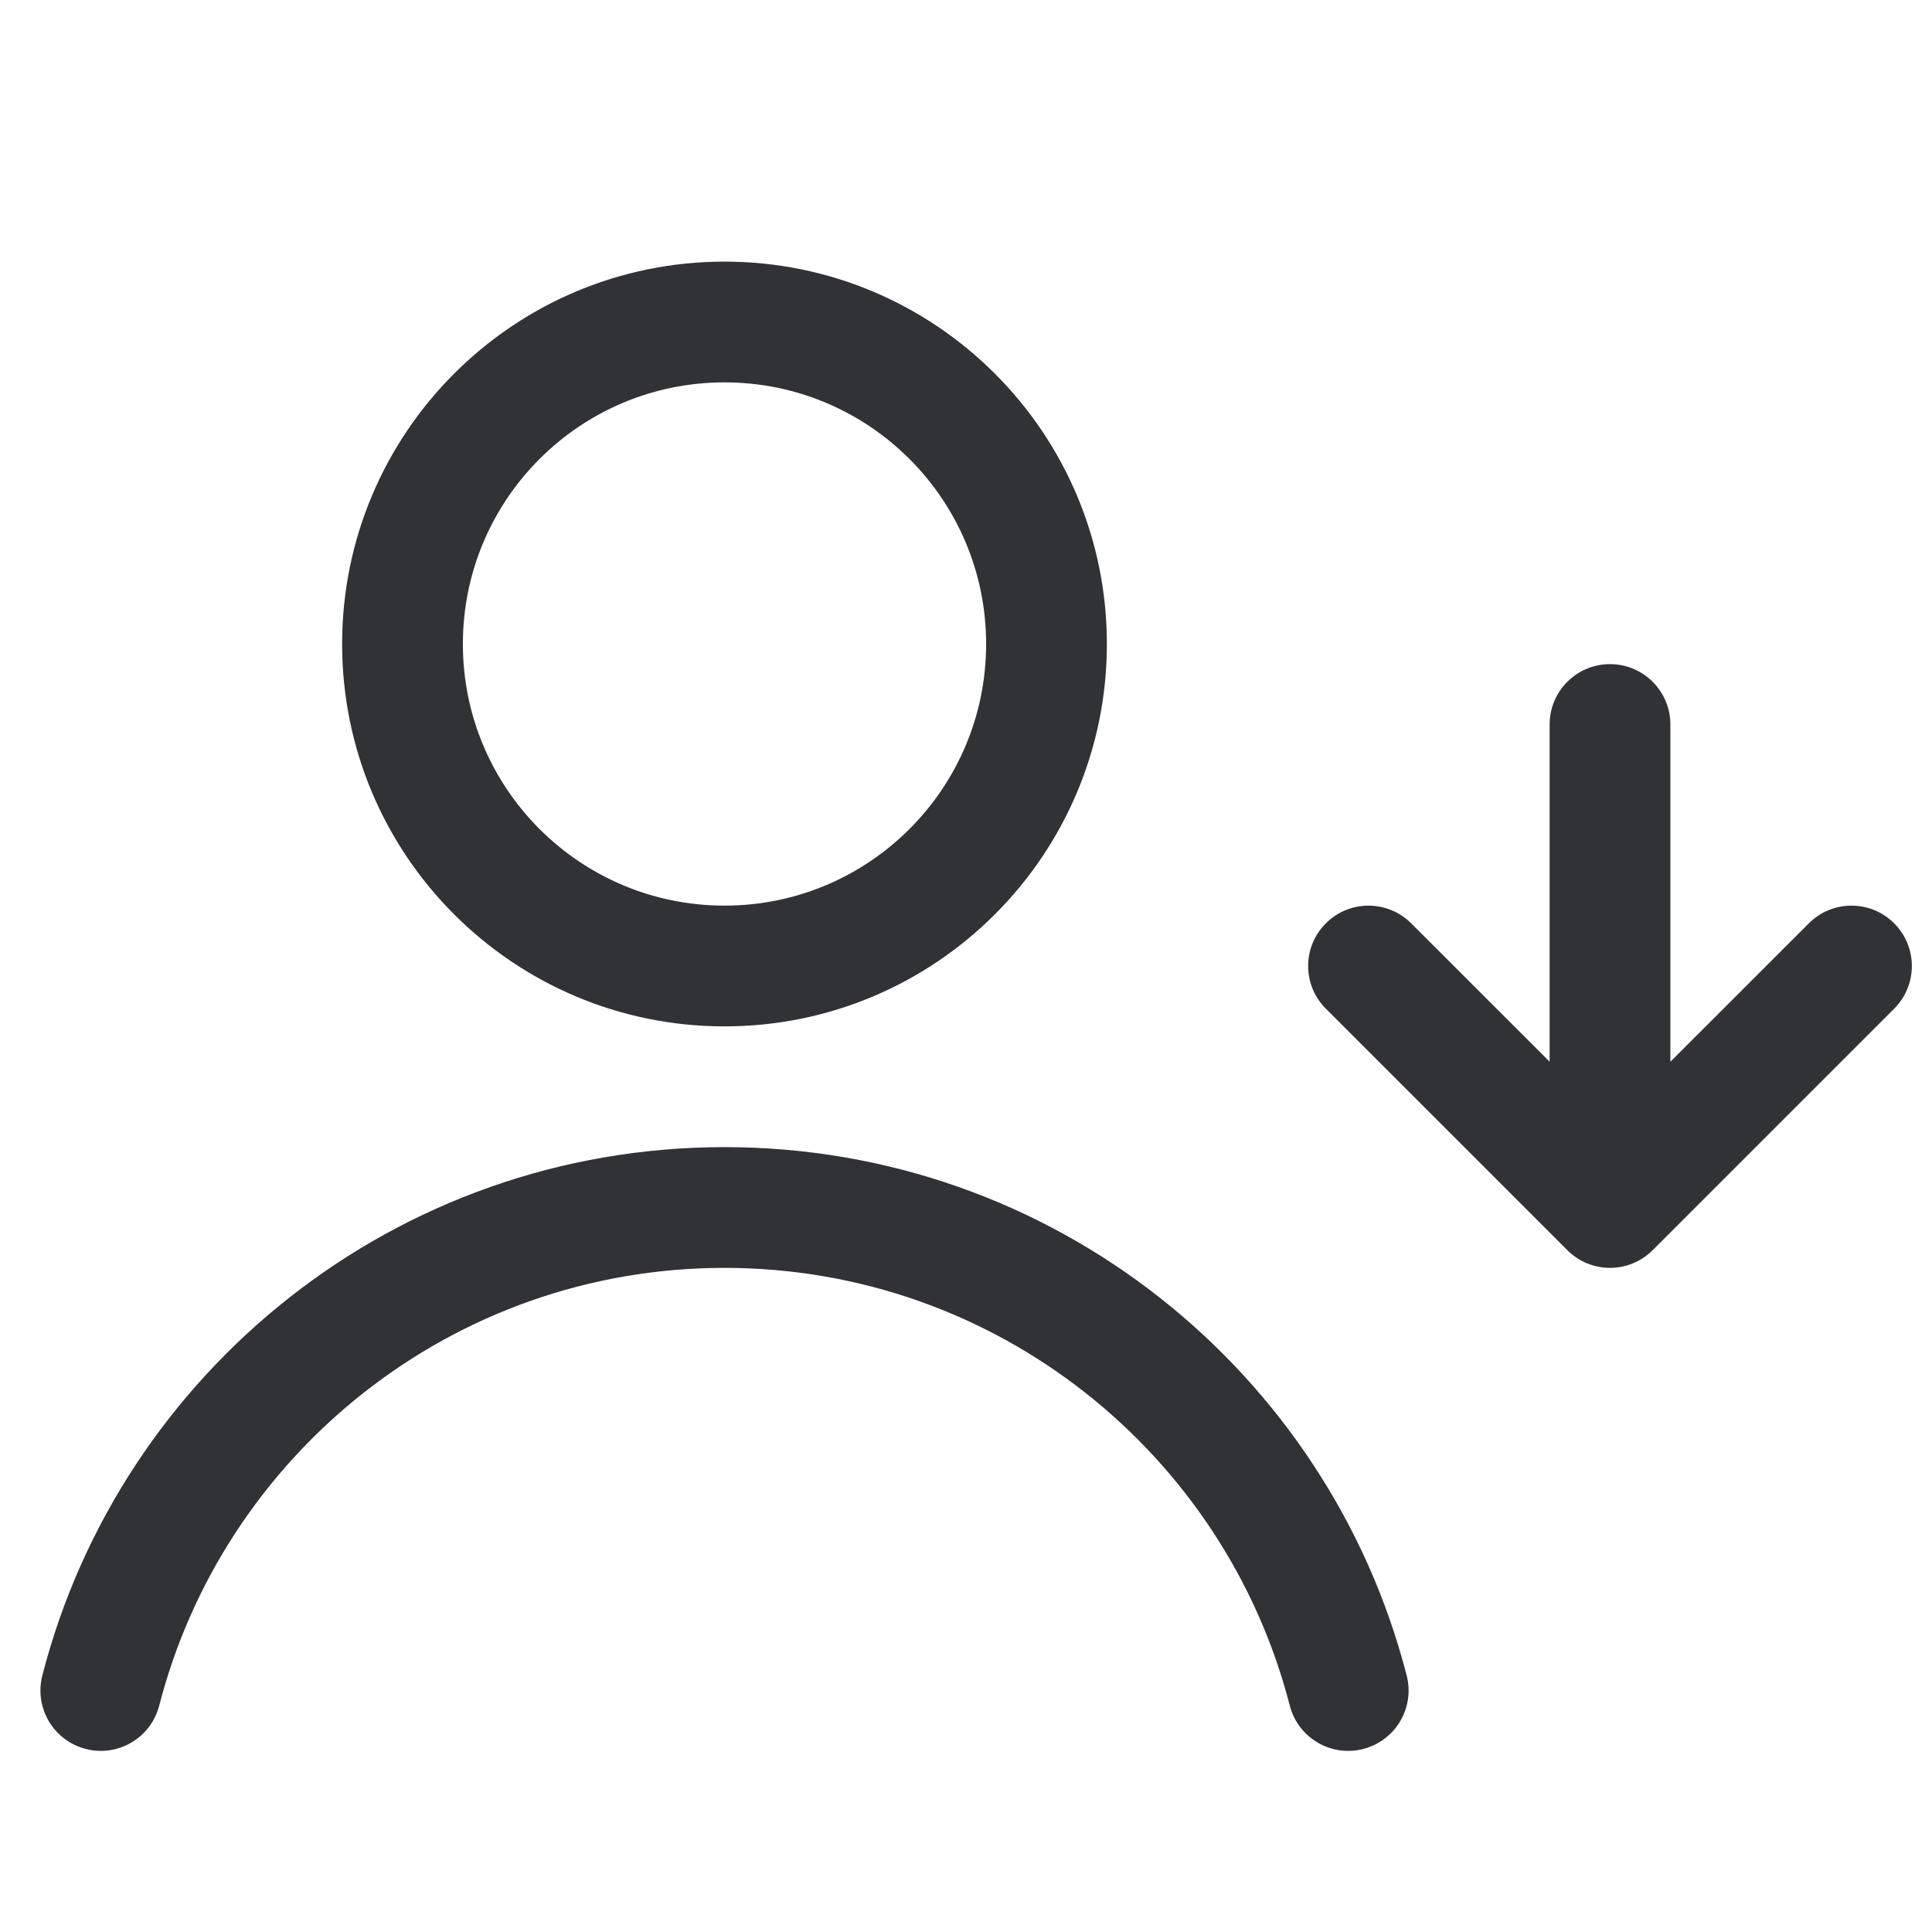 <svg width="24" height="24" viewBox="0 0 24 24" fill="none" xmlns="http://www.w3.org/2000/svg">
    <path fill-rule="evenodd" clip-rule="evenodd"
        d="M4.25 8C4.25 5.377 6.377 3.25 9 3.25C11.623 3.25 13.75 5.377 13.75 8C13.75 10.623 11.623 12.75 9 12.75C6.377 12.75 4.25 10.623 4.25 8ZM9 4.75C7.205 4.75 5.75 6.205 5.75 8C5.75 9.795 7.205 11.25 9 11.25C10.795 11.25 12.25 9.795 12.25 8C12.25 6.205 10.795 4.75 9 4.75Z"
        fill="#303233" />
    <path
        d="M9 15.75C5.623 15.75 2.783 18.06 1.978 21.187C1.875 21.588 1.466 21.83 1.065 21.726C0.664 21.623 0.423 21.214 0.526 20.813C1.497 17.039 4.922 14.25 9 14.25C13.078 14.25 16.503 17.039 17.474 20.813C17.578 21.214 17.336 21.623 16.935 21.726C16.534 21.83 16.125 21.588 16.022 21.187C15.217 18.06 12.377 15.75 9 15.75Z"
        fill="#303233" />
    <path
        d="M16.47 12.53L19.47 15.53C19.763 15.823 20.237 15.823 20.53 15.53L23.53 12.53C23.823 12.237 23.823 11.763 23.53 11.47C23.237 11.177 22.763 11.177 22.47 11.47L20.75 13.189V9C20.75 8.586 20.414 8.25 20 8.25C19.586 8.25 19.25 8.586 19.25 9V13.189L17.53 11.47C17.237 11.177 16.763 11.177 16.47 11.47C16.177 11.763 16.177 12.237 16.47 12.53Z"
        fill="#303233" />
</svg>

